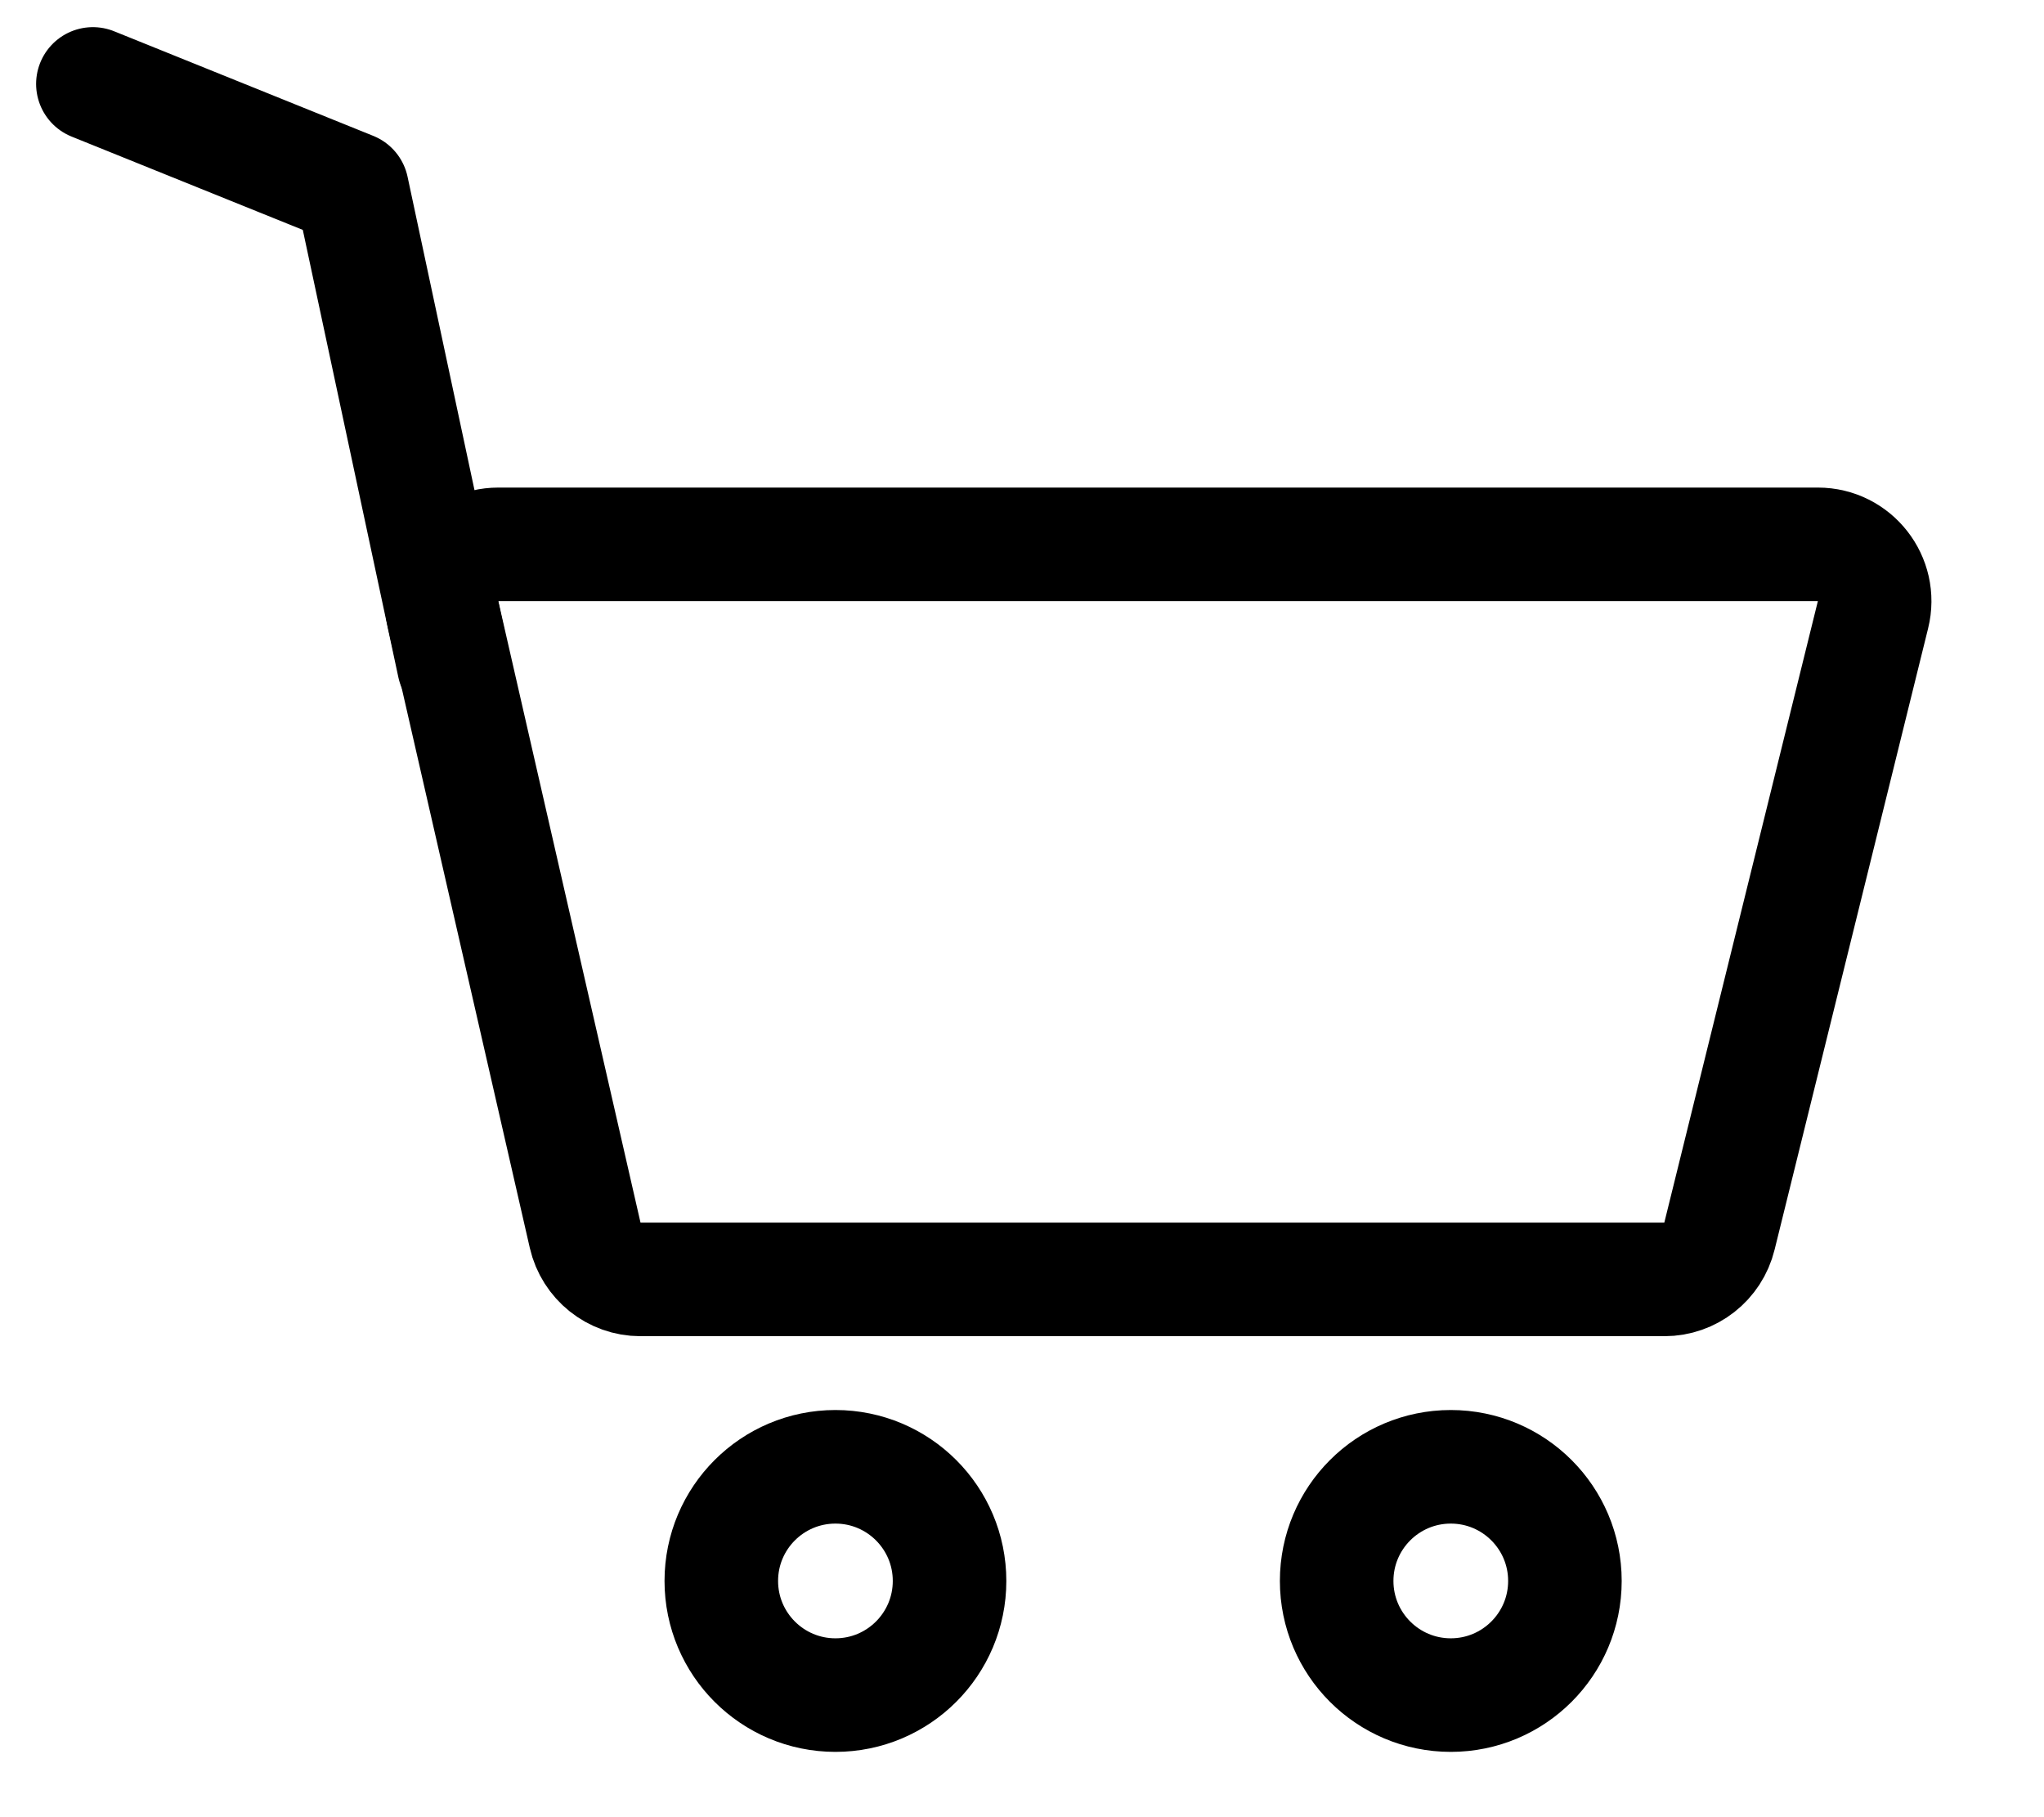 <svg width="18" height="16" viewBox="0 0 18 16" fill="none" xmlns="http://www.w3.org/2000/svg">
    <path
        d="M3.901 5.405C3.829 5.092 4.067 4.793 4.388 4.793H16.009C16.333 4.793 16.572 5.098 16.494 5.413L15.142 10.884C15.087 11.108 14.887 11.265 14.657 11.265H5.64C5.407 11.265 5.205 11.103 5.153 10.876L3.901 5.405Z"
        stroke="black" />
    <path d="M3.997 5.859L3.1 1.66L0.818 0.739" stroke="black" stroke-linecap="round"
        stroke-linejoin="round" />
    <circle cx="7.357" cy="13.92" r="1.005" stroke="black" />
    <circle cx="12.776" cy="13.92" r="1.005" stroke="black" />
</svg>
